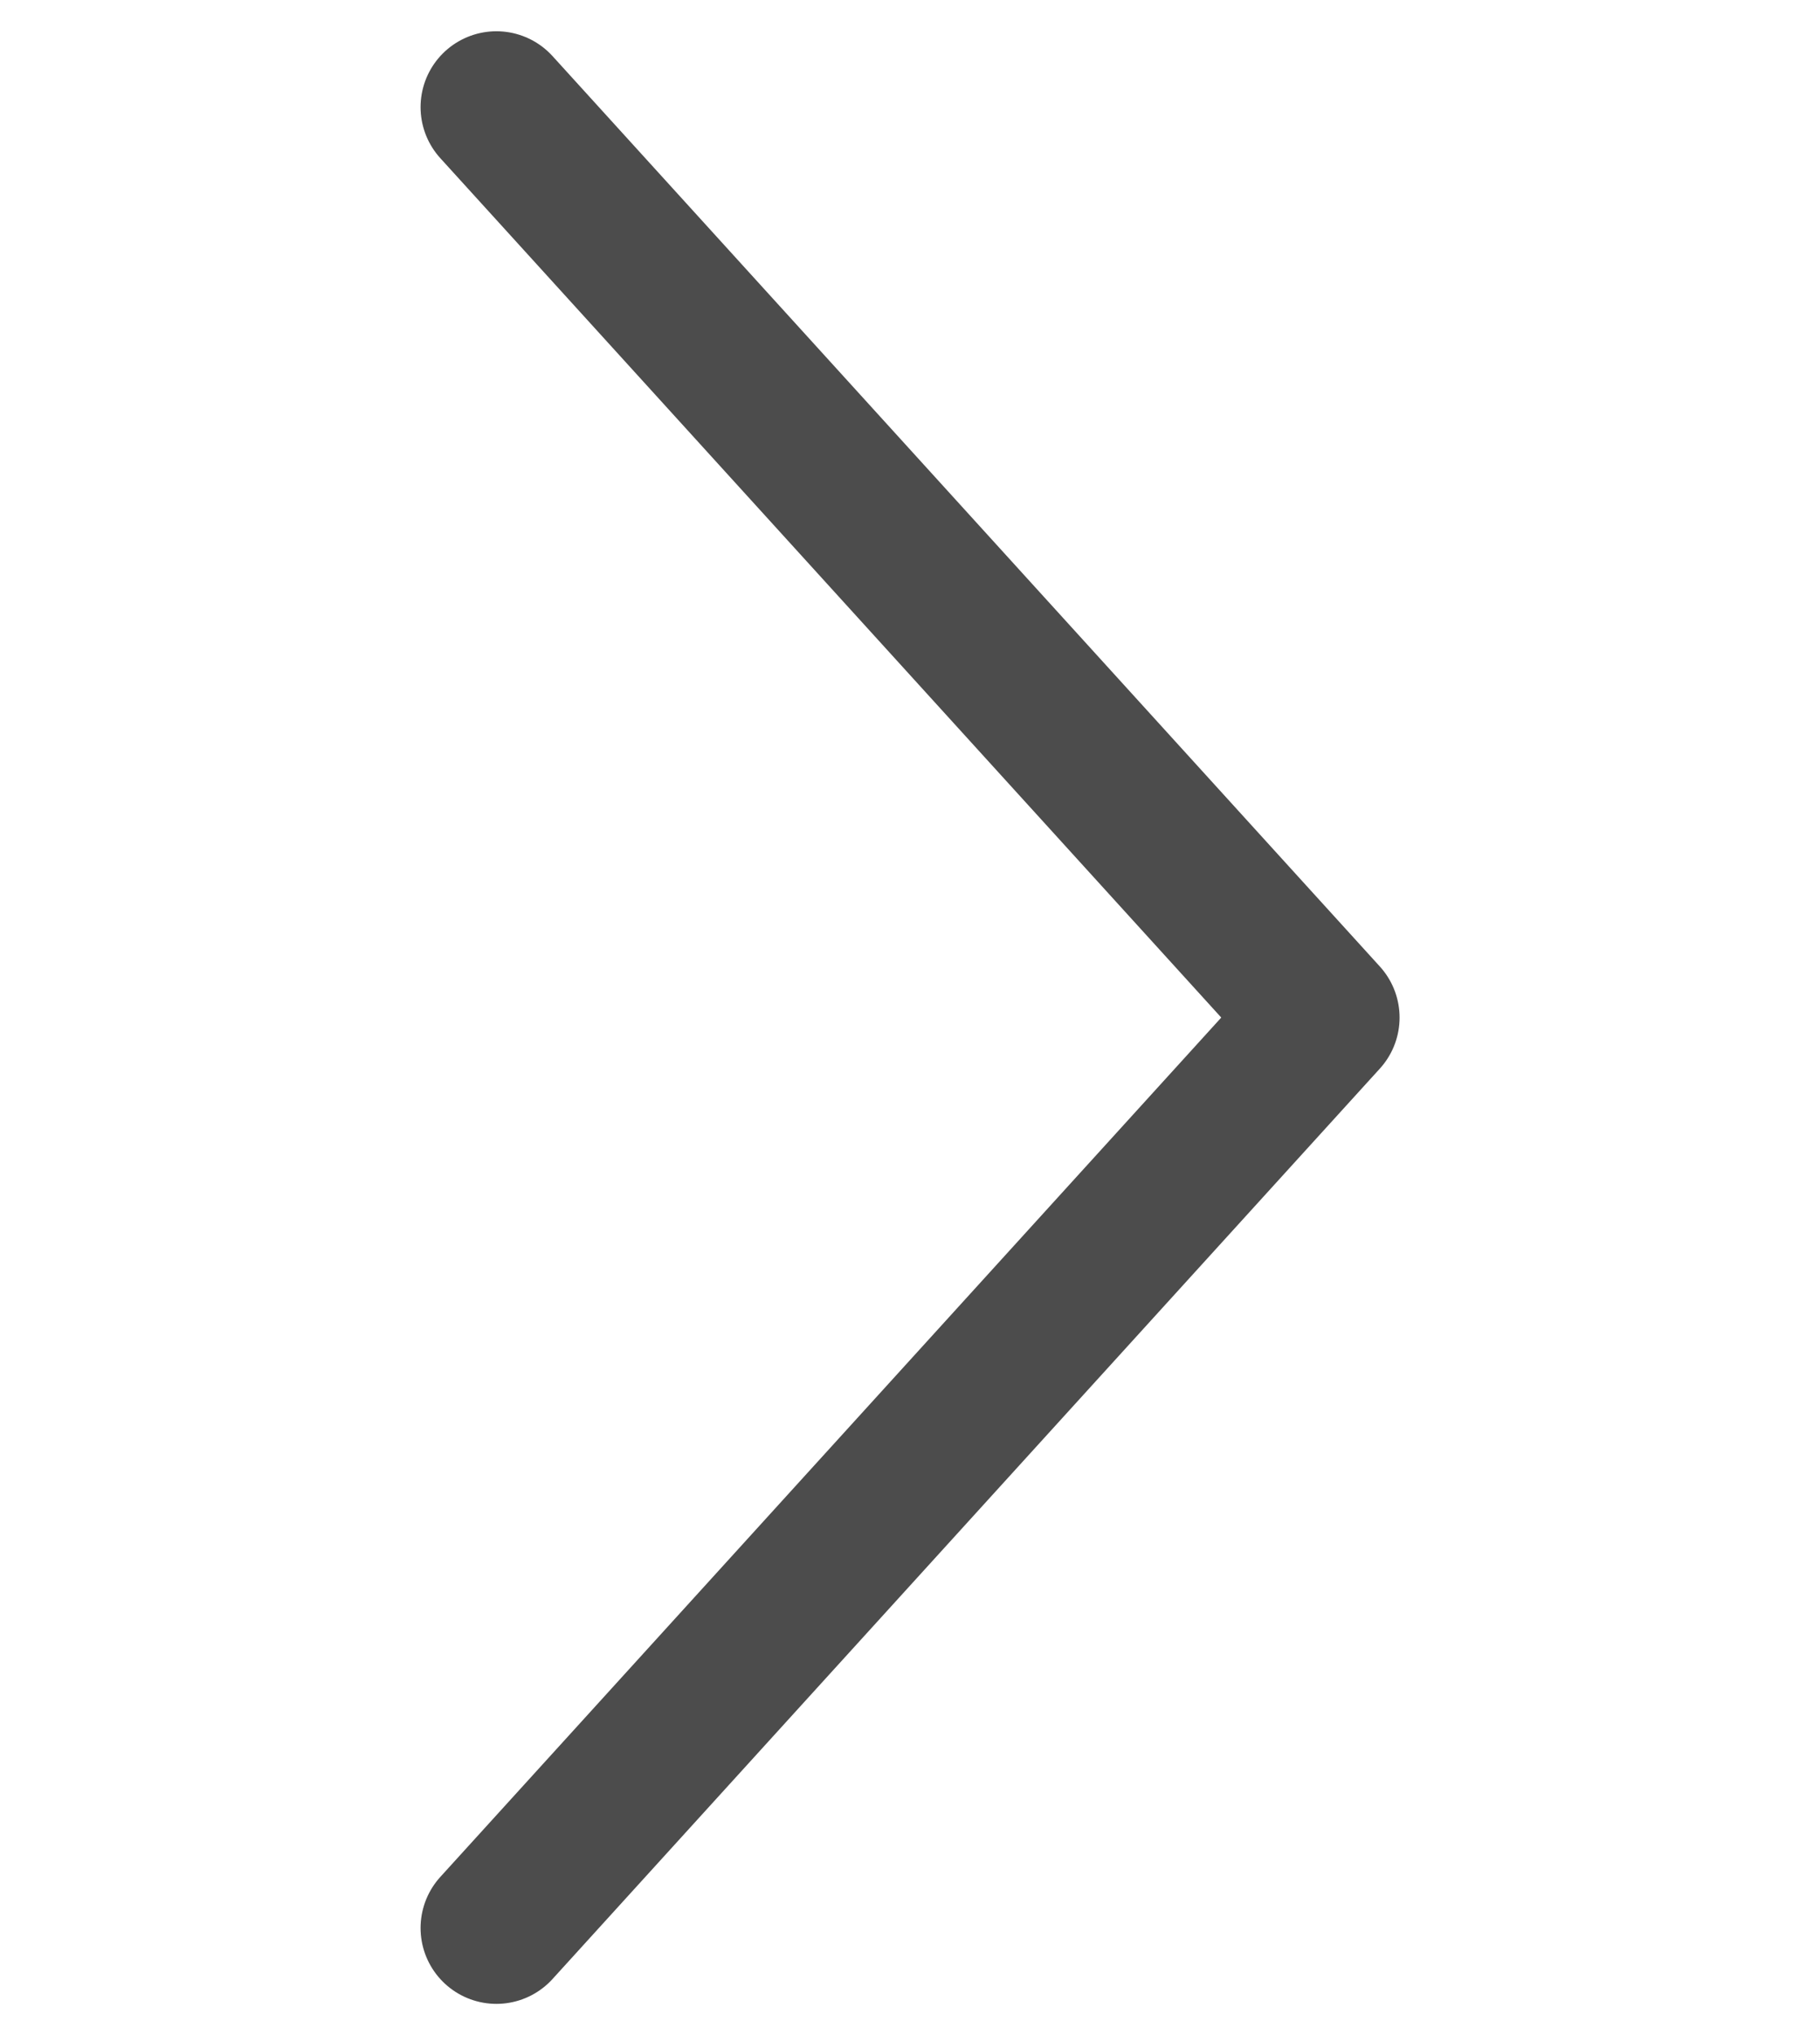 <svg xmlns="http://www.w3.org/2000/svg" width="12" height="13.413" viewBox="0 0 12 13.413">
  <g id="Group_2732" data-name="Group 2732" transform="translate(-1310 -710.294)">
    <rect id="Rectangle_2037" data-name="Rectangle 2037" width="12" height="12" transform="translate(1310 711)" fill="#fff" opacity="0"/>
    <g id="CaretDown" transform="translate(1313.273 723) rotate(-90)">
      <path id="Path" d="M12,0,6,5.455,0,0" fill="none" stroke="#4c4c4c" stroke-linecap="round" stroke-linejoin="round" stroke-width="1" fill-rule="evenodd"/>
    </g>
  </g>
</svg>
